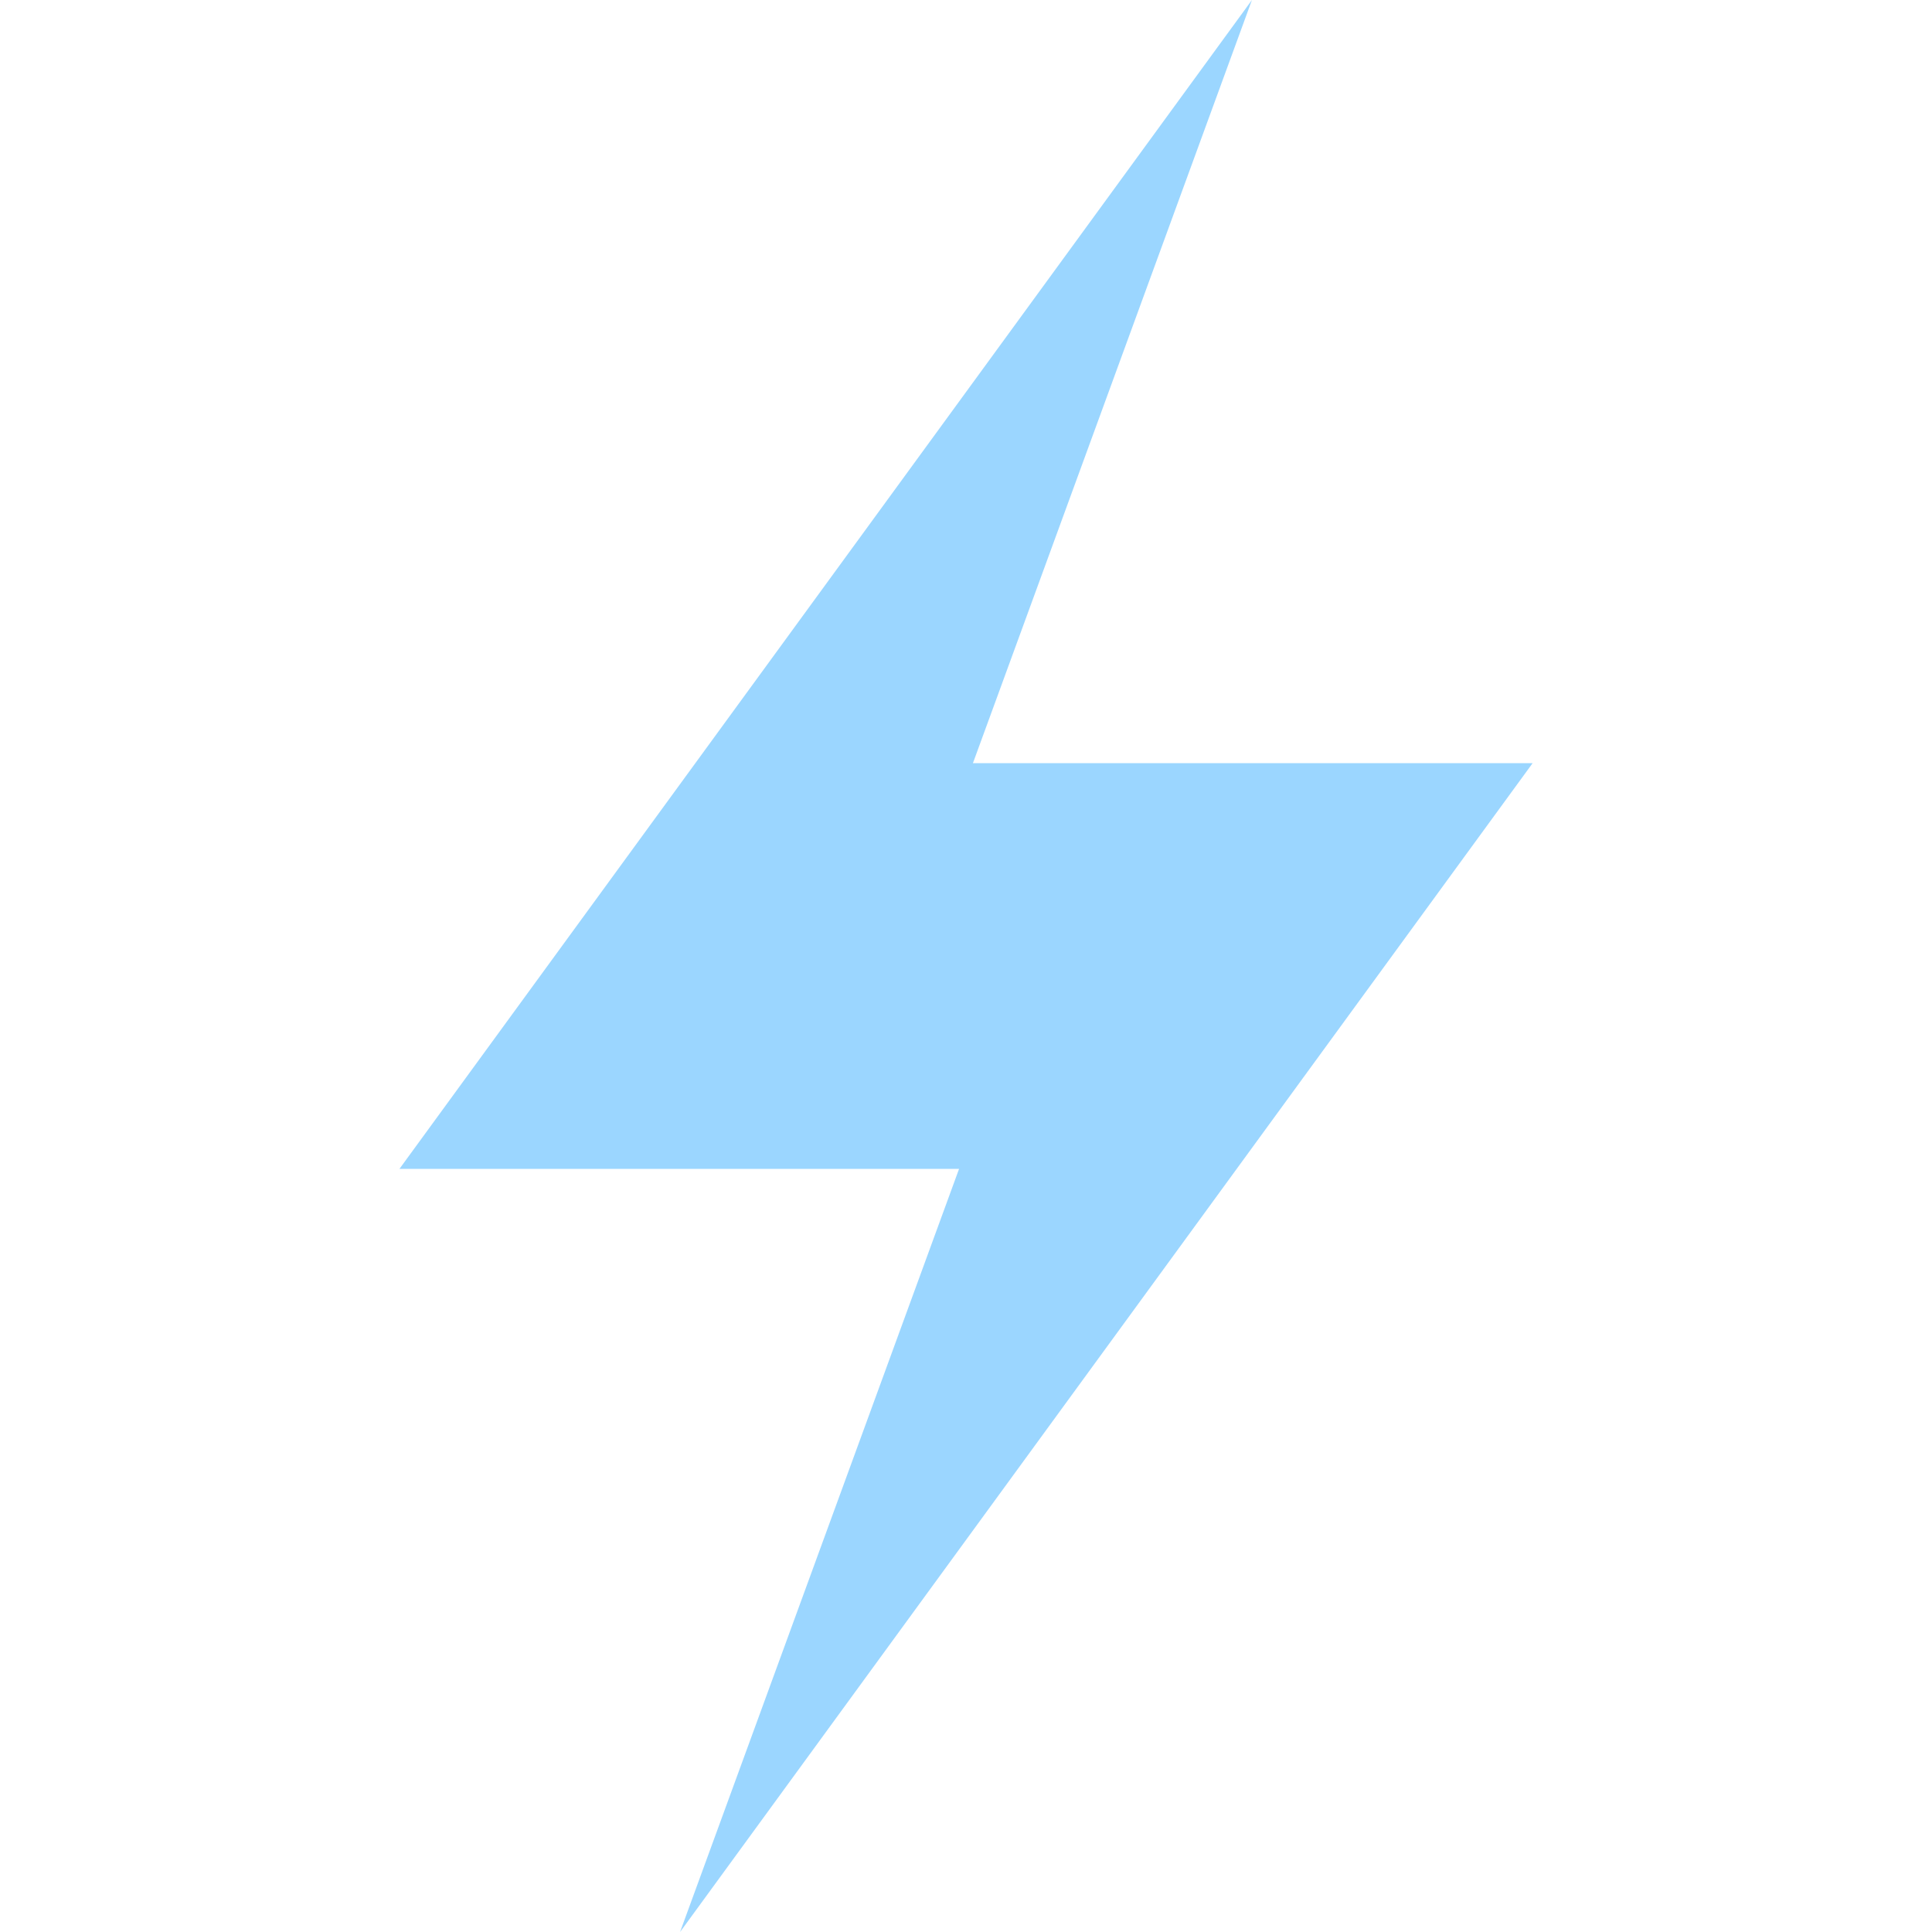 <svg width="17" height="17" viewBox="0 0 17 17" fill="none" xmlns="http://www.w3.org/2000/svg">
<path d="M13.486 6.715H8.561L11.016 0L3.515 10.285H8.439L5.984 17L13.486 6.715Z" fill="#9BD6FF"/>
</svg>
